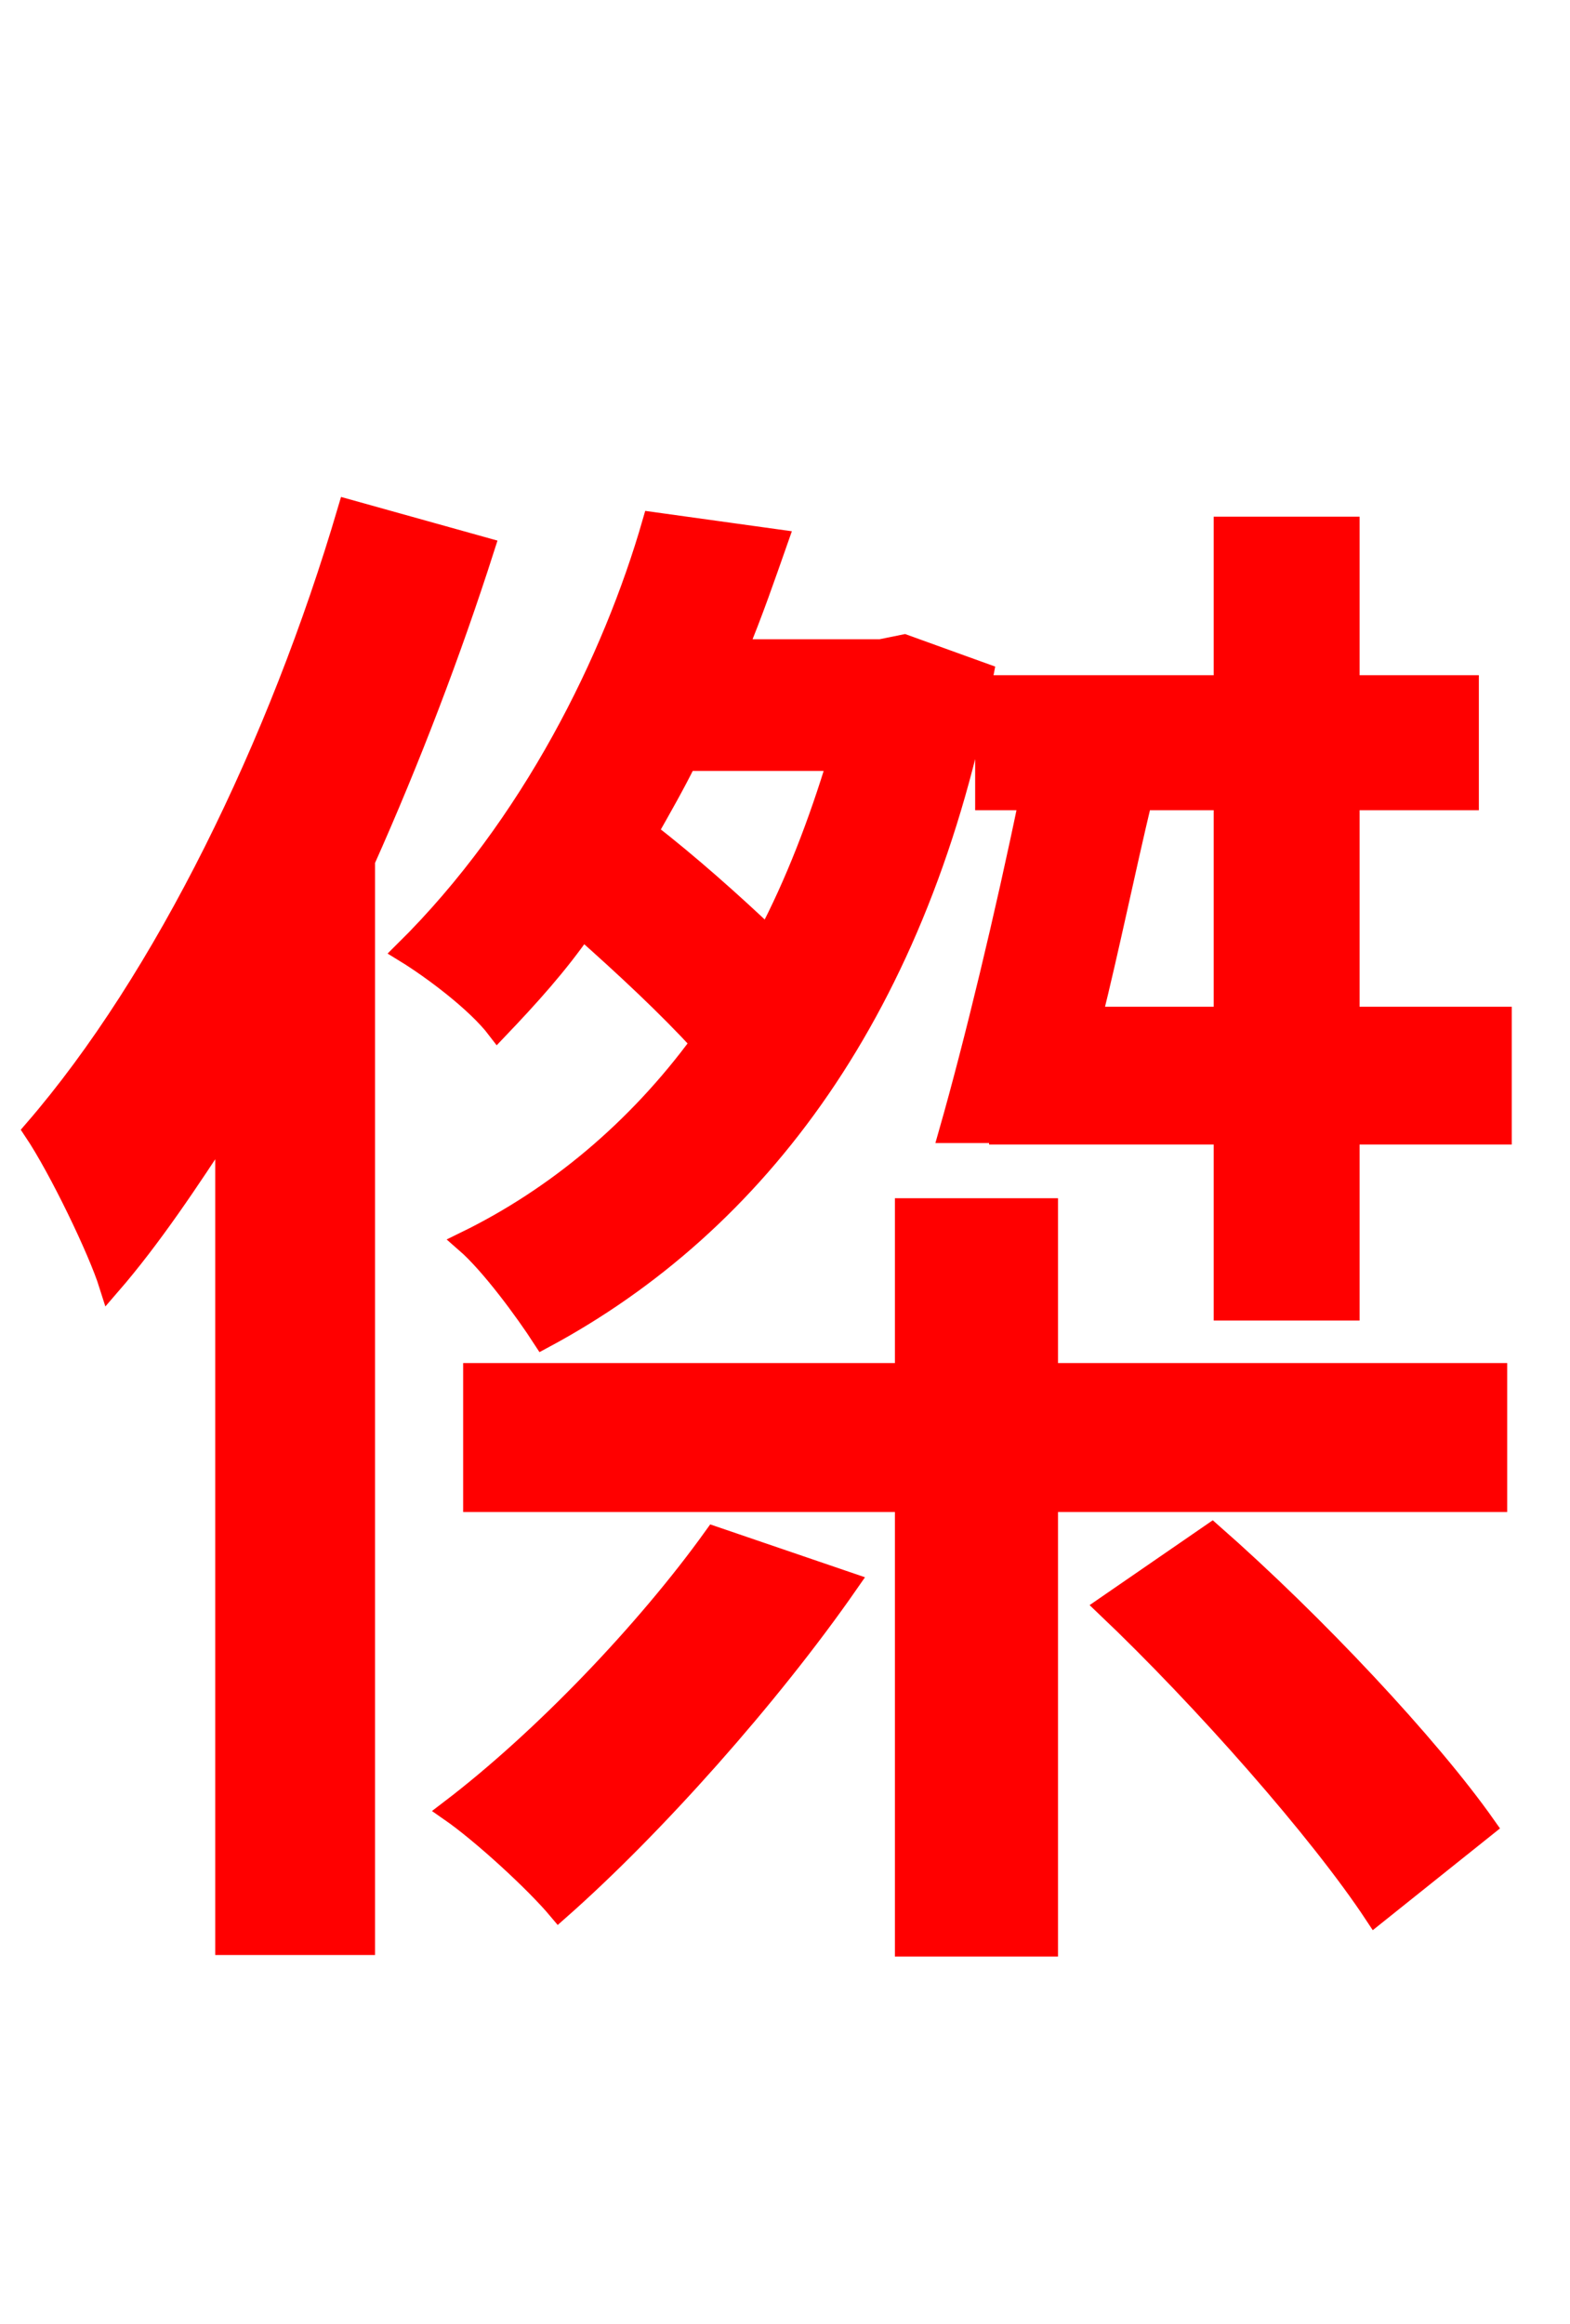 <svg xmlns="http://www.w3.org/2000/svg" xmlns:xlink="http://www.w3.org/1999/xlink" width="72" height="106.56"><path fill="red" stroke="red" d="M15.98 23.40C12.82 34.13 7.56 44.93 1.58 51.84C2.74 53.57 4.54 57.31 5.04 58.90C6.91 56.74 8.64 54.14 10.37 51.48L10.37 89.14L16.70 89.14L16.70 39.46C18.79 34.78 20.66 29.88 22.18 25.13ZM38.45 34.85C37.58 37.73 36.50 40.54 35.21 42.98C33.62 41.47 31.61 39.67 29.66 38.16C30.31 37.01 30.89 36.00 31.46 34.85ZM41.47 29.59L40.39 29.81L33.77 29.81C34.49 28.08 35.06 26.42 35.64 24.77L29.95 23.98C28.15 30.24 24.41 37.87 18.58 43.63C19.87 44.42 21.89 45.94 22.82 47.16C24.26 45.65 25.56 44.21 26.71 42.55C28.66 44.28 30.67 46.15 32.18 47.81C29.23 51.84 25.49 54.94 21.38 56.95C22.54 57.96 24.12 60.12 24.91 61.34C34.70 56.09 42.19 46.22 45.07 30.89ZM32.76 70.49C29.66 74.81 24.91 79.78 20.66 83.02C22.10 84.02 24.55 86.26 25.63 87.55C29.95 83.74 35.28 77.76 38.88 72.58ZM50.76 73.66C55.22 77.90 60.55 83.95 63.07 87.77L68.11 83.74C65.52 80.06 60.26 74.45 55.58 70.34ZM48.02 55.44L41.54 55.44L41.54 63.00L21.74 63.00L21.74 68.83L41.54 68.83L41.54 89.21L48.02 89.21L48.02 68.83L68.62 68.83L68.62 63.00L48.02 63.00ZM50.04 46.66C50.83 43.49 51.55 39.96 52.34 36.65L56.16 36.65L56.16 46.66ZM61.85 46.66L61.85 36.65L67.32 36.65L67.32 31.46L61.85 31.46L61.85 24.19L56.16 24.19L56.16 31.46L45.22 31.46L45.22 36.65L47.23 36.65C46.15 41.90 44.71 47.88 43.56 51.91L45.86 51.91L45.86 51.98L56.16 51.98L56.16 60.05L61.85 60.05L61.85 51.98L68.83 51.98L68.83 46.66Z"/></svg>
